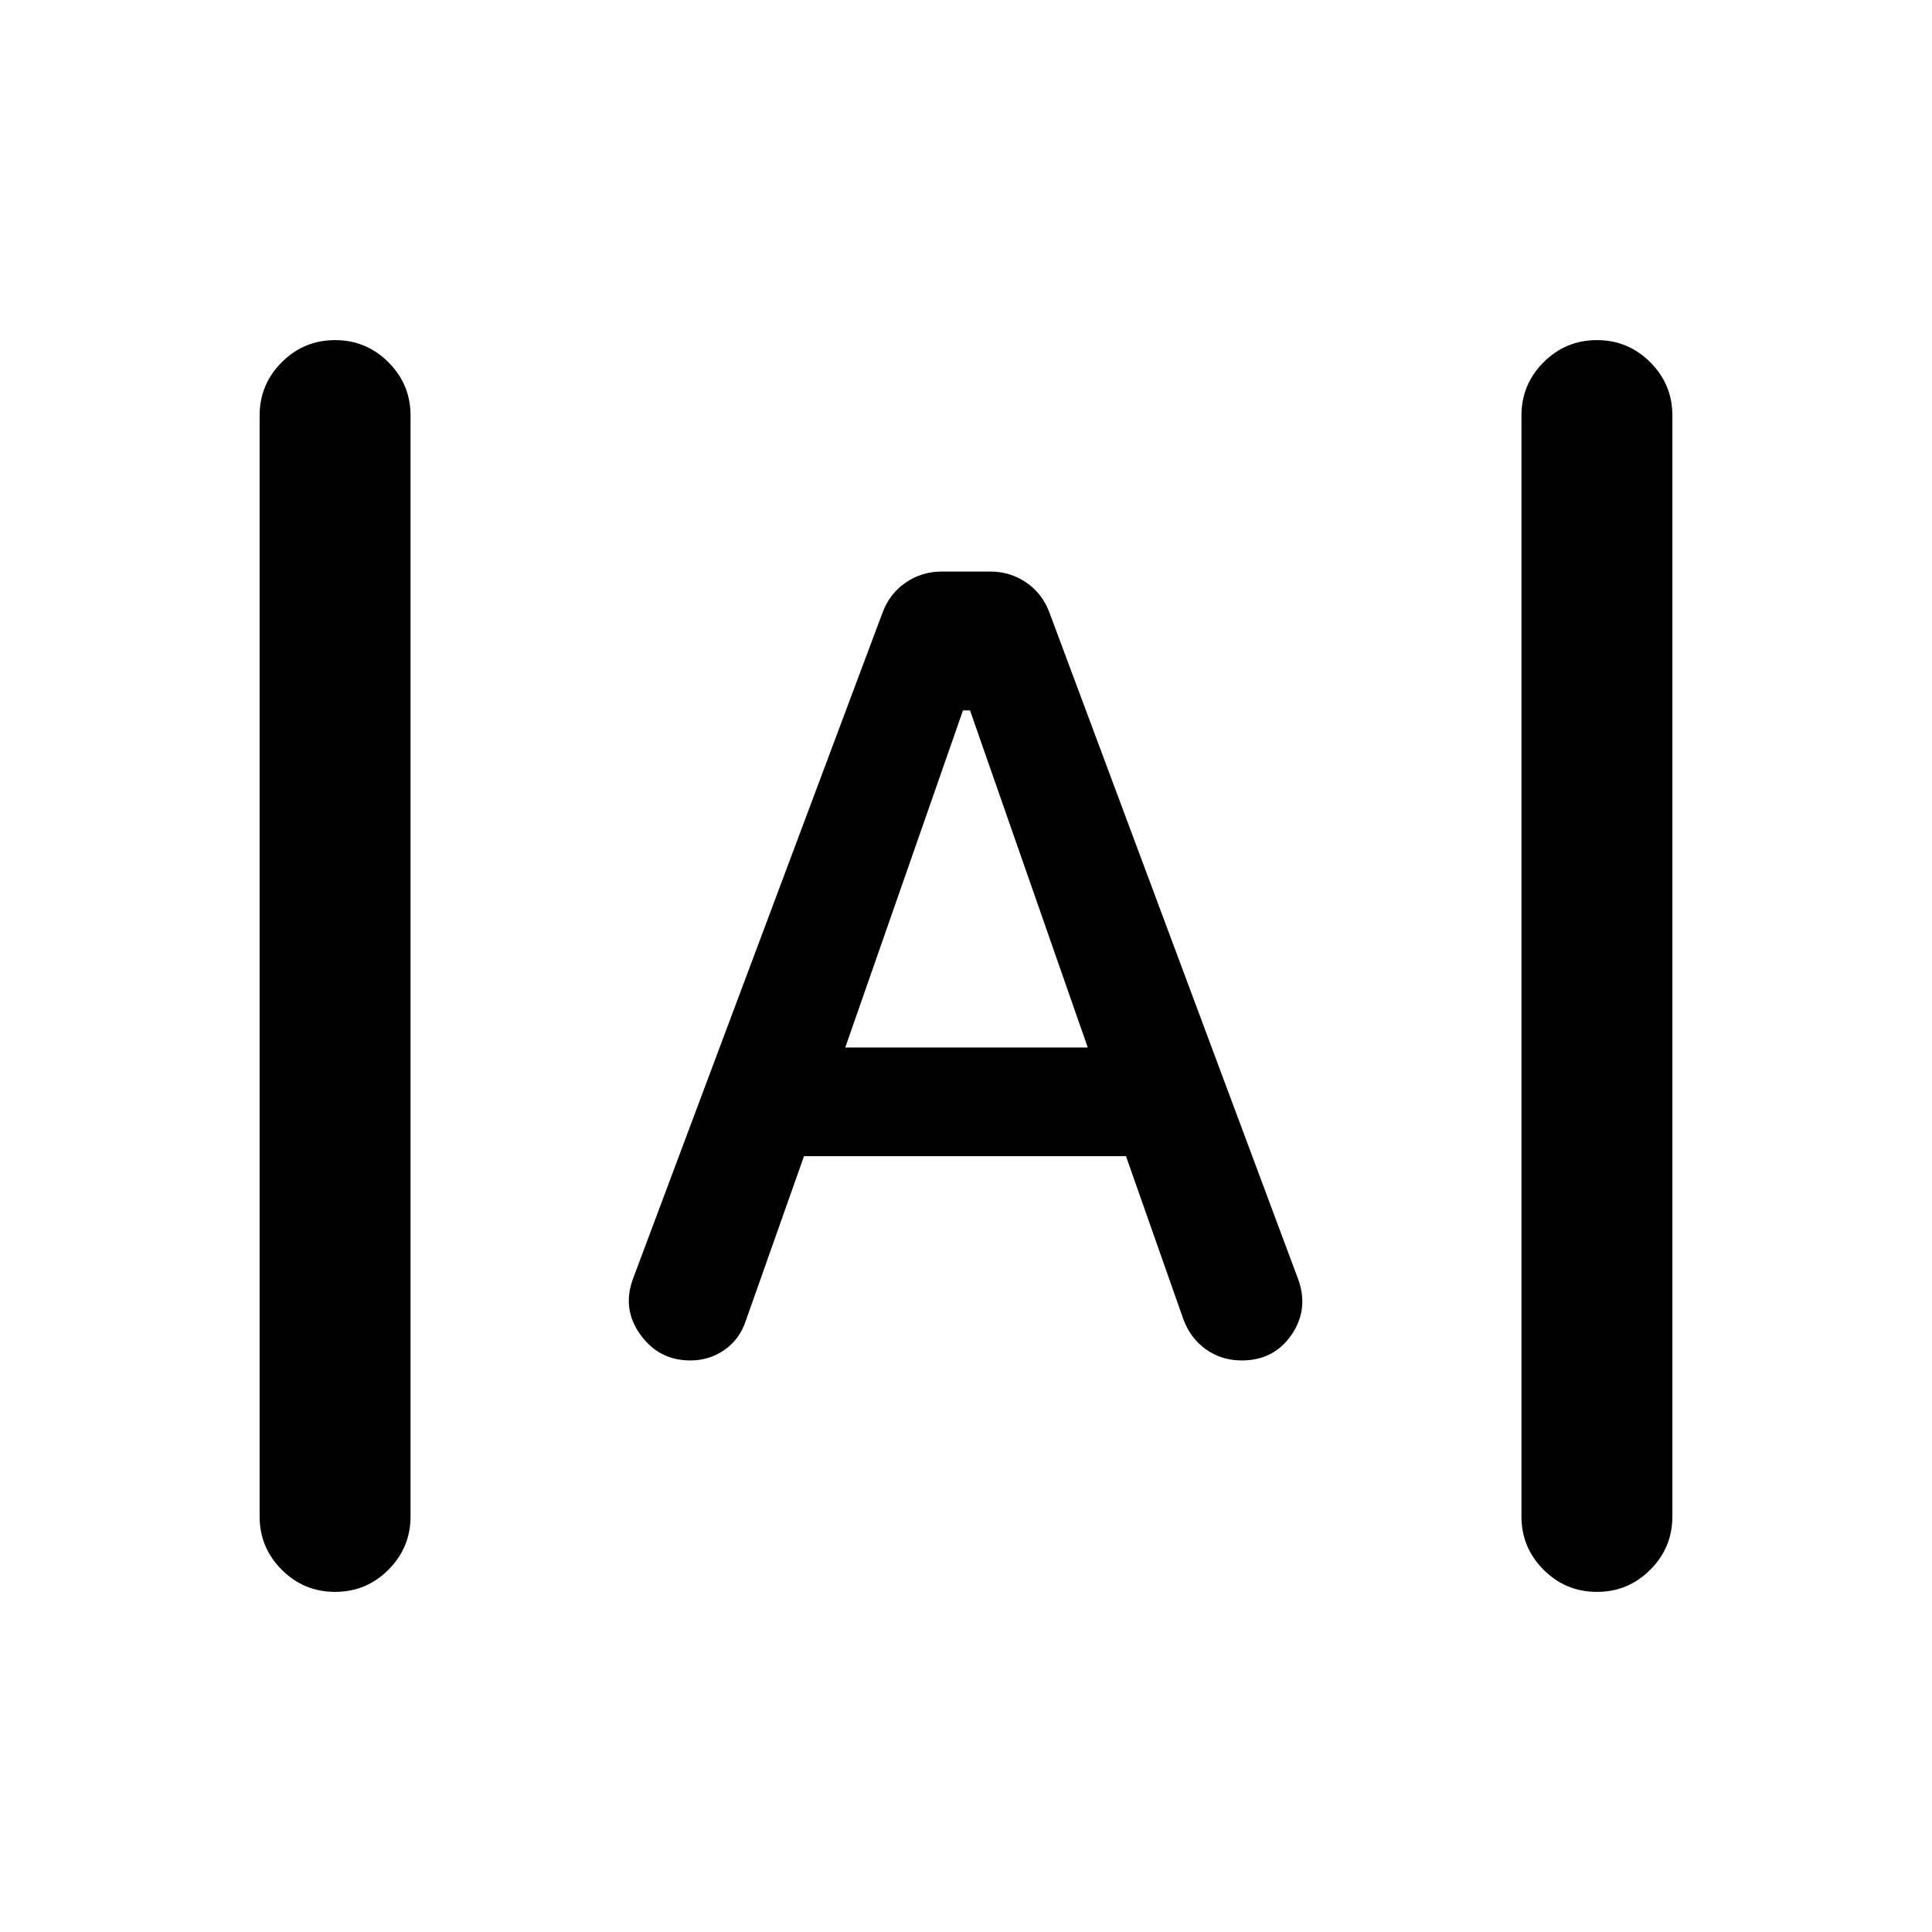 <svg xmlns="http://www.w3.org/2000/svg" height="24" viewBox="0 -960 960 960" width="24"><path d="M166.5-169q-15.5 0-26.5-11t-11-26.5v-547q0-15.5 11-26.5t26.5-11q15.5 0 26.5 11t11 26.5v547q0 15.5-11 26.5t-26.5 11Zm627 0q-15.5 0-26.5-11t-11-26.5v-547q0-15.5 11-26.5t26.5-11q15.5 0 26.5 11t11 26.5v547q0 15.5-11 26.5t-26.5 11ZM343-284q-15.5 0-24.75-12.75t-3.75-27.75l124-331q3.5-9.5 11.5-15t18-5.5h24q10 0 18 5.5t11.5 15l123.5 331q5.5 15-3.25 27.75T617-284q-10 0-17.75-5.5t-11.25-15l-28.5-81h-160l-29 82q-3 9-10.5 14.25T343-284Zm77-155.5h120.5L482-607h-3.5L420-439.5Z"/></svg>